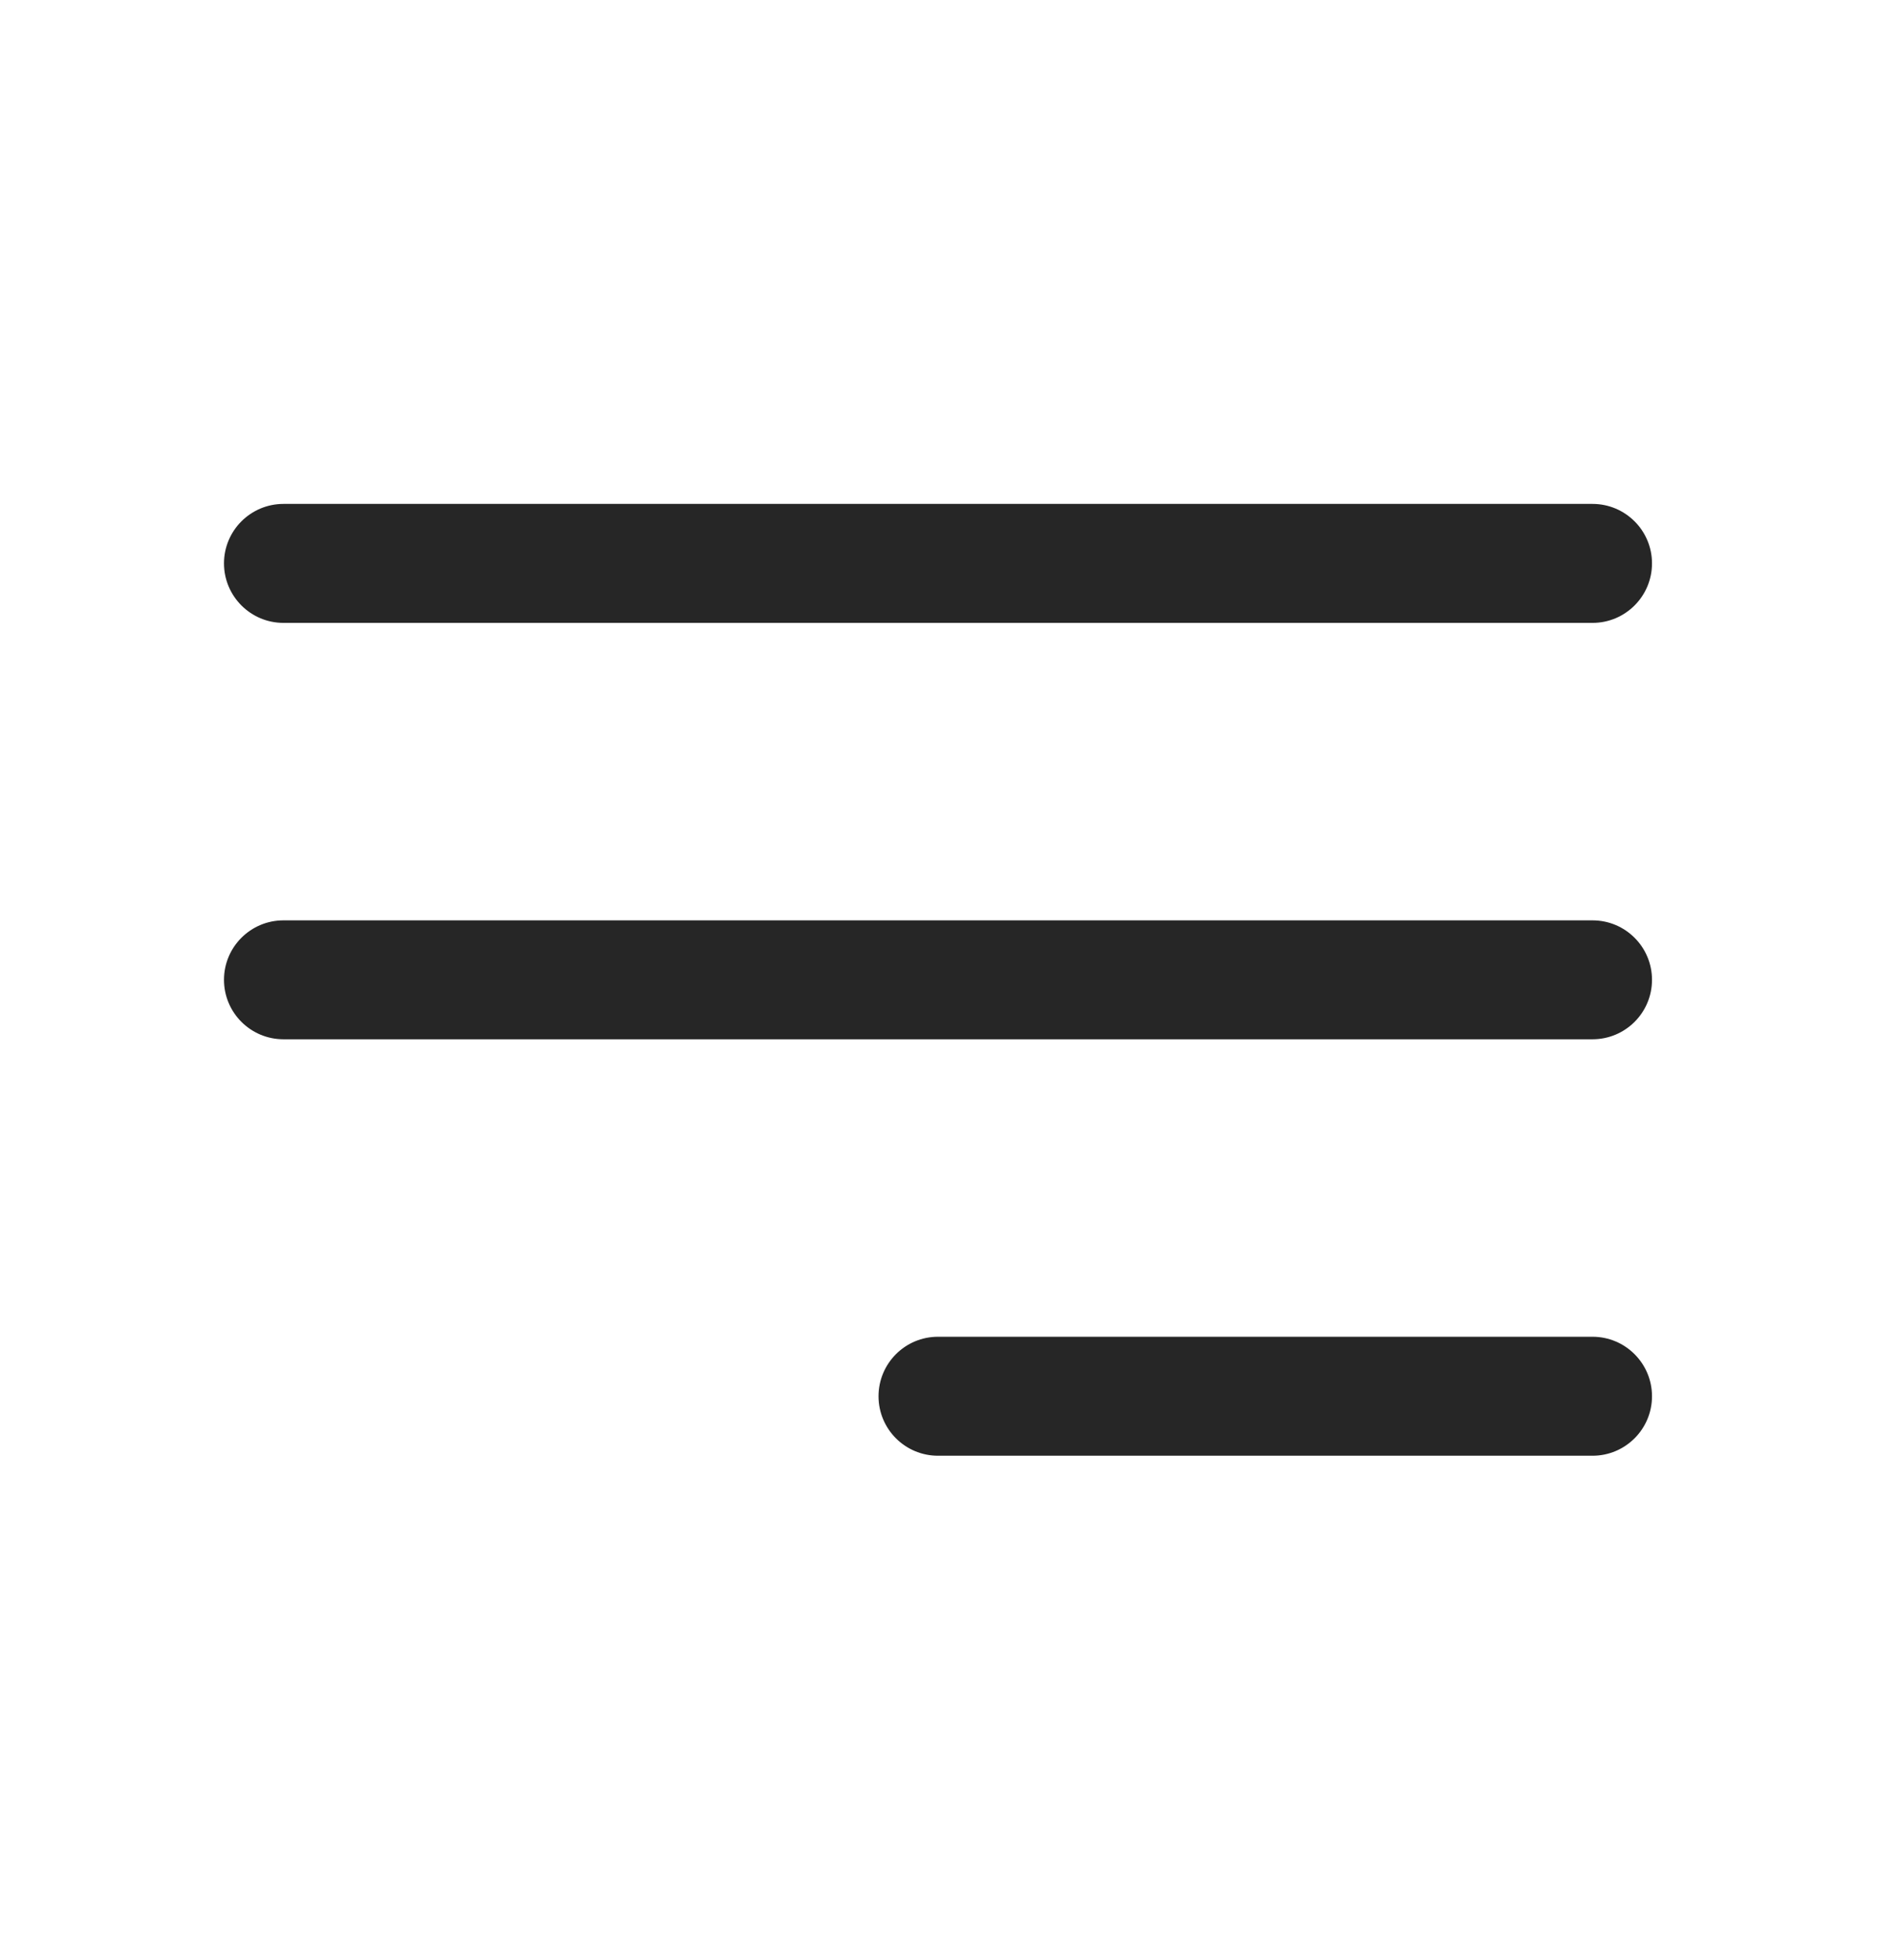 <svg width="34" height="35" viewBox="0 0 34 35" fill="none" xmlns="http://www.w3.org/2000/svg">
<path fill-rule="evenodd" clip-rule="evenodd" d="M4 10.062C4 9.476 4.476 9 5.062 9H28.438C29.024 9 29.5 9.476 29.5 10.062C29.5 10.649 29.024 11.125 28.438 11.125H5.062C4.476 11.125 4 10.649 4 10.062ZM4 17.5C4 16.913 4.476 16.438 5.062 16.438H28.438C29.024 16.438 29.5 16.913 29.5 17.5C29.5 18.087 29.024 18.562 28.438 18.562H5.062C4.476 18.562 4 18.087 4 17.5ZM15.688 24.938C15.688 24.351 16.163 23.875 16.75 23.875H28.438C29.024 23.875 29.5 24.351 29.5 24.938C29.5 25.524 29.024 26 28.438 26H16.75C16.163 26 15.688 25.524 15.688 24.938Z" fill="#262626"/>
</svg>
